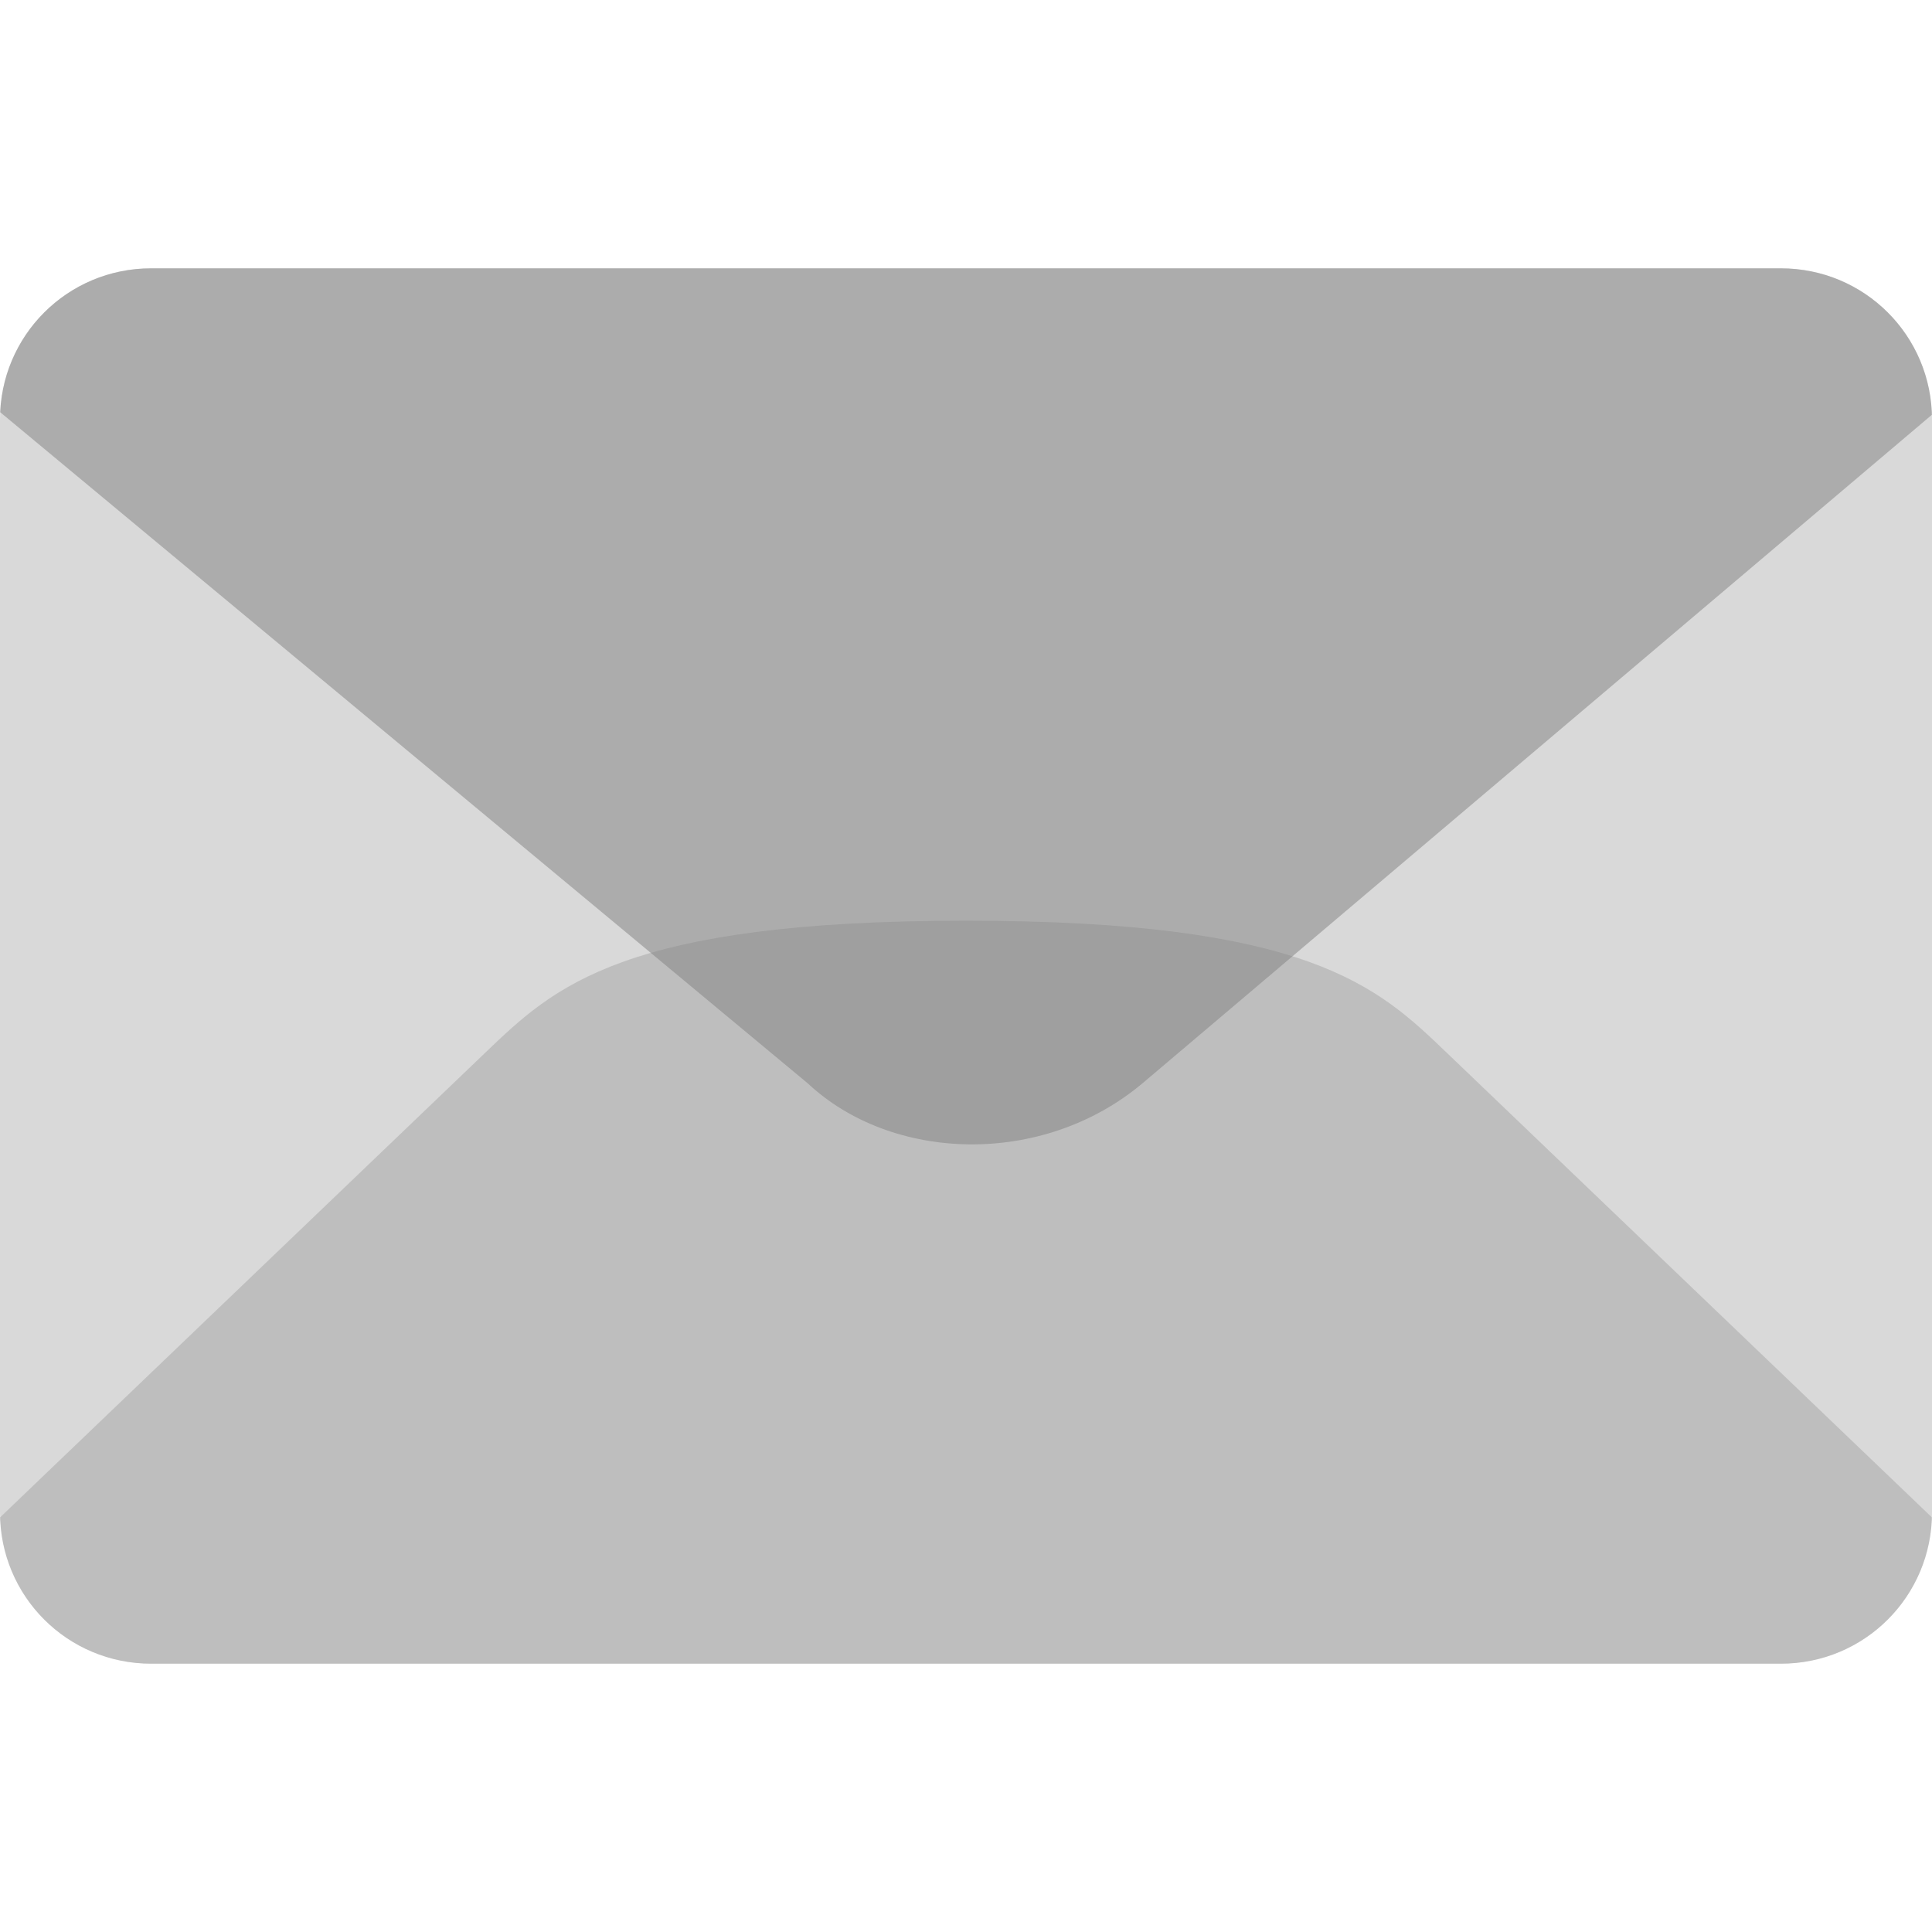 <?xml version="1.0" encoding="UTF-8" standalone="no"?>
<svg
   xmlns:dc="http://purl.org/dc/elements/1.1/"
   xmlns:cc="http://creativecommons.org/ns#"
   xmlns:rdf="http://www.w3.org/1999/02/22-rdf-syntax-ns#"
   xmlns:svg="http://www.w3.org/2000/svg"
   xmlns="http://www.w3.org/2000/svg"
   xmlns:sodipodi="http://sodipodi.sourceforge.net/DTD/sodipodi-0.dtd"
   xmlns:inkscape="http://www.inkscape.org/namespaces/inkscape"
   height="16"
   width="16"
   version="1.1"
   id="svg4"
   sodipodi:docname="mail-read-symbolic.svg"
   inkscape:version="0.92.3 (2405546, 2018-03-11)">
  <defs
     id="defs8">
    <clipPath
       clipPathUnits="userSpaceOnUse"
       id="clipPath1859">
      <path
         style="display:inline;fill:#003059;fill-opacity:1;stroke:none;stroke-width:2.098;enable-background:new"
         d="m -362.5,302.748 c -28.411,0 -34.093,5.453 -39.776,10.896 l -52.484,50.267 c 0.545,0.223 1.167,0.366 1.828,0.366 h 180.862 c 0.661,0 1.283,-0.143 1.828,-0.366 l -52.484,-50.267 c -5.682,-5.443 -11.365,-10.896 -39.776,-10.896 z"
         id="path1861"
         inkscape:connector-curvature="0" />
    </clipPath>
    <clipPath
       clipPathUnits="userSpaceOnUse"
       id="clipPath1863">
      <path
         style="display:inline;fill:#003059;fill-opacity:1;stroke:none;stroke-width:2.098;enable-background:new"
         d="m -578.126,211.7 -80.729,-67.091 c 0.554,-0.235 1.187,-0.387 1.86,-0.387 h 183.991 c 0.673,0 1.305,0.151 1.86,0.387 l -79.224,67.091 c -8.275,6.967 -20.779,6.555 -27.757,0 z"
         id="path1865"
         inkscape:connector-curvature="0" />
    </clipPath>
  </defs>
  <sodipodi:namedview
     pagecolor="#ffffff"
     bordercolor="#666666"
     borderopacity="1"
     objecttolerance="10"
     gridtolerance="10"
     guidetolerance="10"
     inkscape:pageopacity="0"
     inkscape:pageshadow="2"
     inkscape:window-width="1920"
     inkscape:window-height="1539"
     id="namedview6"
     showgrid="false"
     inkscape:zoom="41.7193"
     inkscape:cx="8.5801116"
     inkscape:cy="5.5196664"
     inkscape:window-x="1920"
     inkscape:window-y="27"
     inkscape:window-maximized="0"
     inkscape:current-layer="svg4" />
  <path
     style="fill:#808080;fill-opacity:1;stroke:none;stroke-width:0.152;stroke-miterlimit:4;stroke-dasharray:none;stroke-opacity:1;opacity:0.3"
     d="M 1.252,2.222 C 0.558,2.222 1e-6,2.78 0,3.474 v 1.333 7.719 c 0,0.694 0.558,1.252 1.252,1.252 h 8.082 5.415 C 15.442,13.778 16,13.22 16,12.526 V 11.193 3.474 C 16,2.78 15.442,2.222 14.748,2.222 h -8.082 z"
     id="rect1188-3"
     inkscape:connector-curvature="0" />
  <path
     style="display:inline;fill:#808080;fill-opacity:1;stroke:none;stroke-width:1.521;stroke-miterlimit:4;stroke-dasharray:none;stroke-opacity:1;opacity:0.3"
     d="m -429.982,248.723 c -6.935,1e-5 -12.518,5.582 -12.518,12.518 v 13.334 77.186 c 0,6.935 5.582,12.518 12.518,12.518 h 80.816 54.148 c 6.935,0 12.518,-5.582 12.518,-12.518 v -13.334 -77.186 c 0,-6.935 -5.582,-12.518 -12.518,-12.518 h -80.816 z"
     id="rect1188-3-1"
     inkscape:connector-curvature="0"
     clip-path="url(#clipPath1859)"
     transform="matrix(0.1,0,0,0.1,44.25,-22.65)" />
  <path
     style="display:inline;fill:#808080;fill-opacity:1;stroke:none;stroke-width:1.521;stroke-miterlimit:4;stroke-dasharray:none;stroke-opacity:1;opacity:0.5"
     d="m -632.482,144.223 c -6.935,1e-5 -12.518,5.582 -12.518,12.518 v 13.334 77.186 c 0,6.935 5.582,12.518 12.518,12.518 h 80.816 54.148 c 6.935,0 12.518,-5.582 12.518,-12.518 v -13.334 -77.186 c 0,-6.935 -5.582,-12.518 -12.518,-12.518 h -80.816 z"
     id="rect1188-3-1-2"
     inkscape:connector-curvature="0"
     clip-path="url(#clipPath1863)"
     transform="matrix(0.1,0,0,0.1,64.5,-12.2)" />
</svg>
